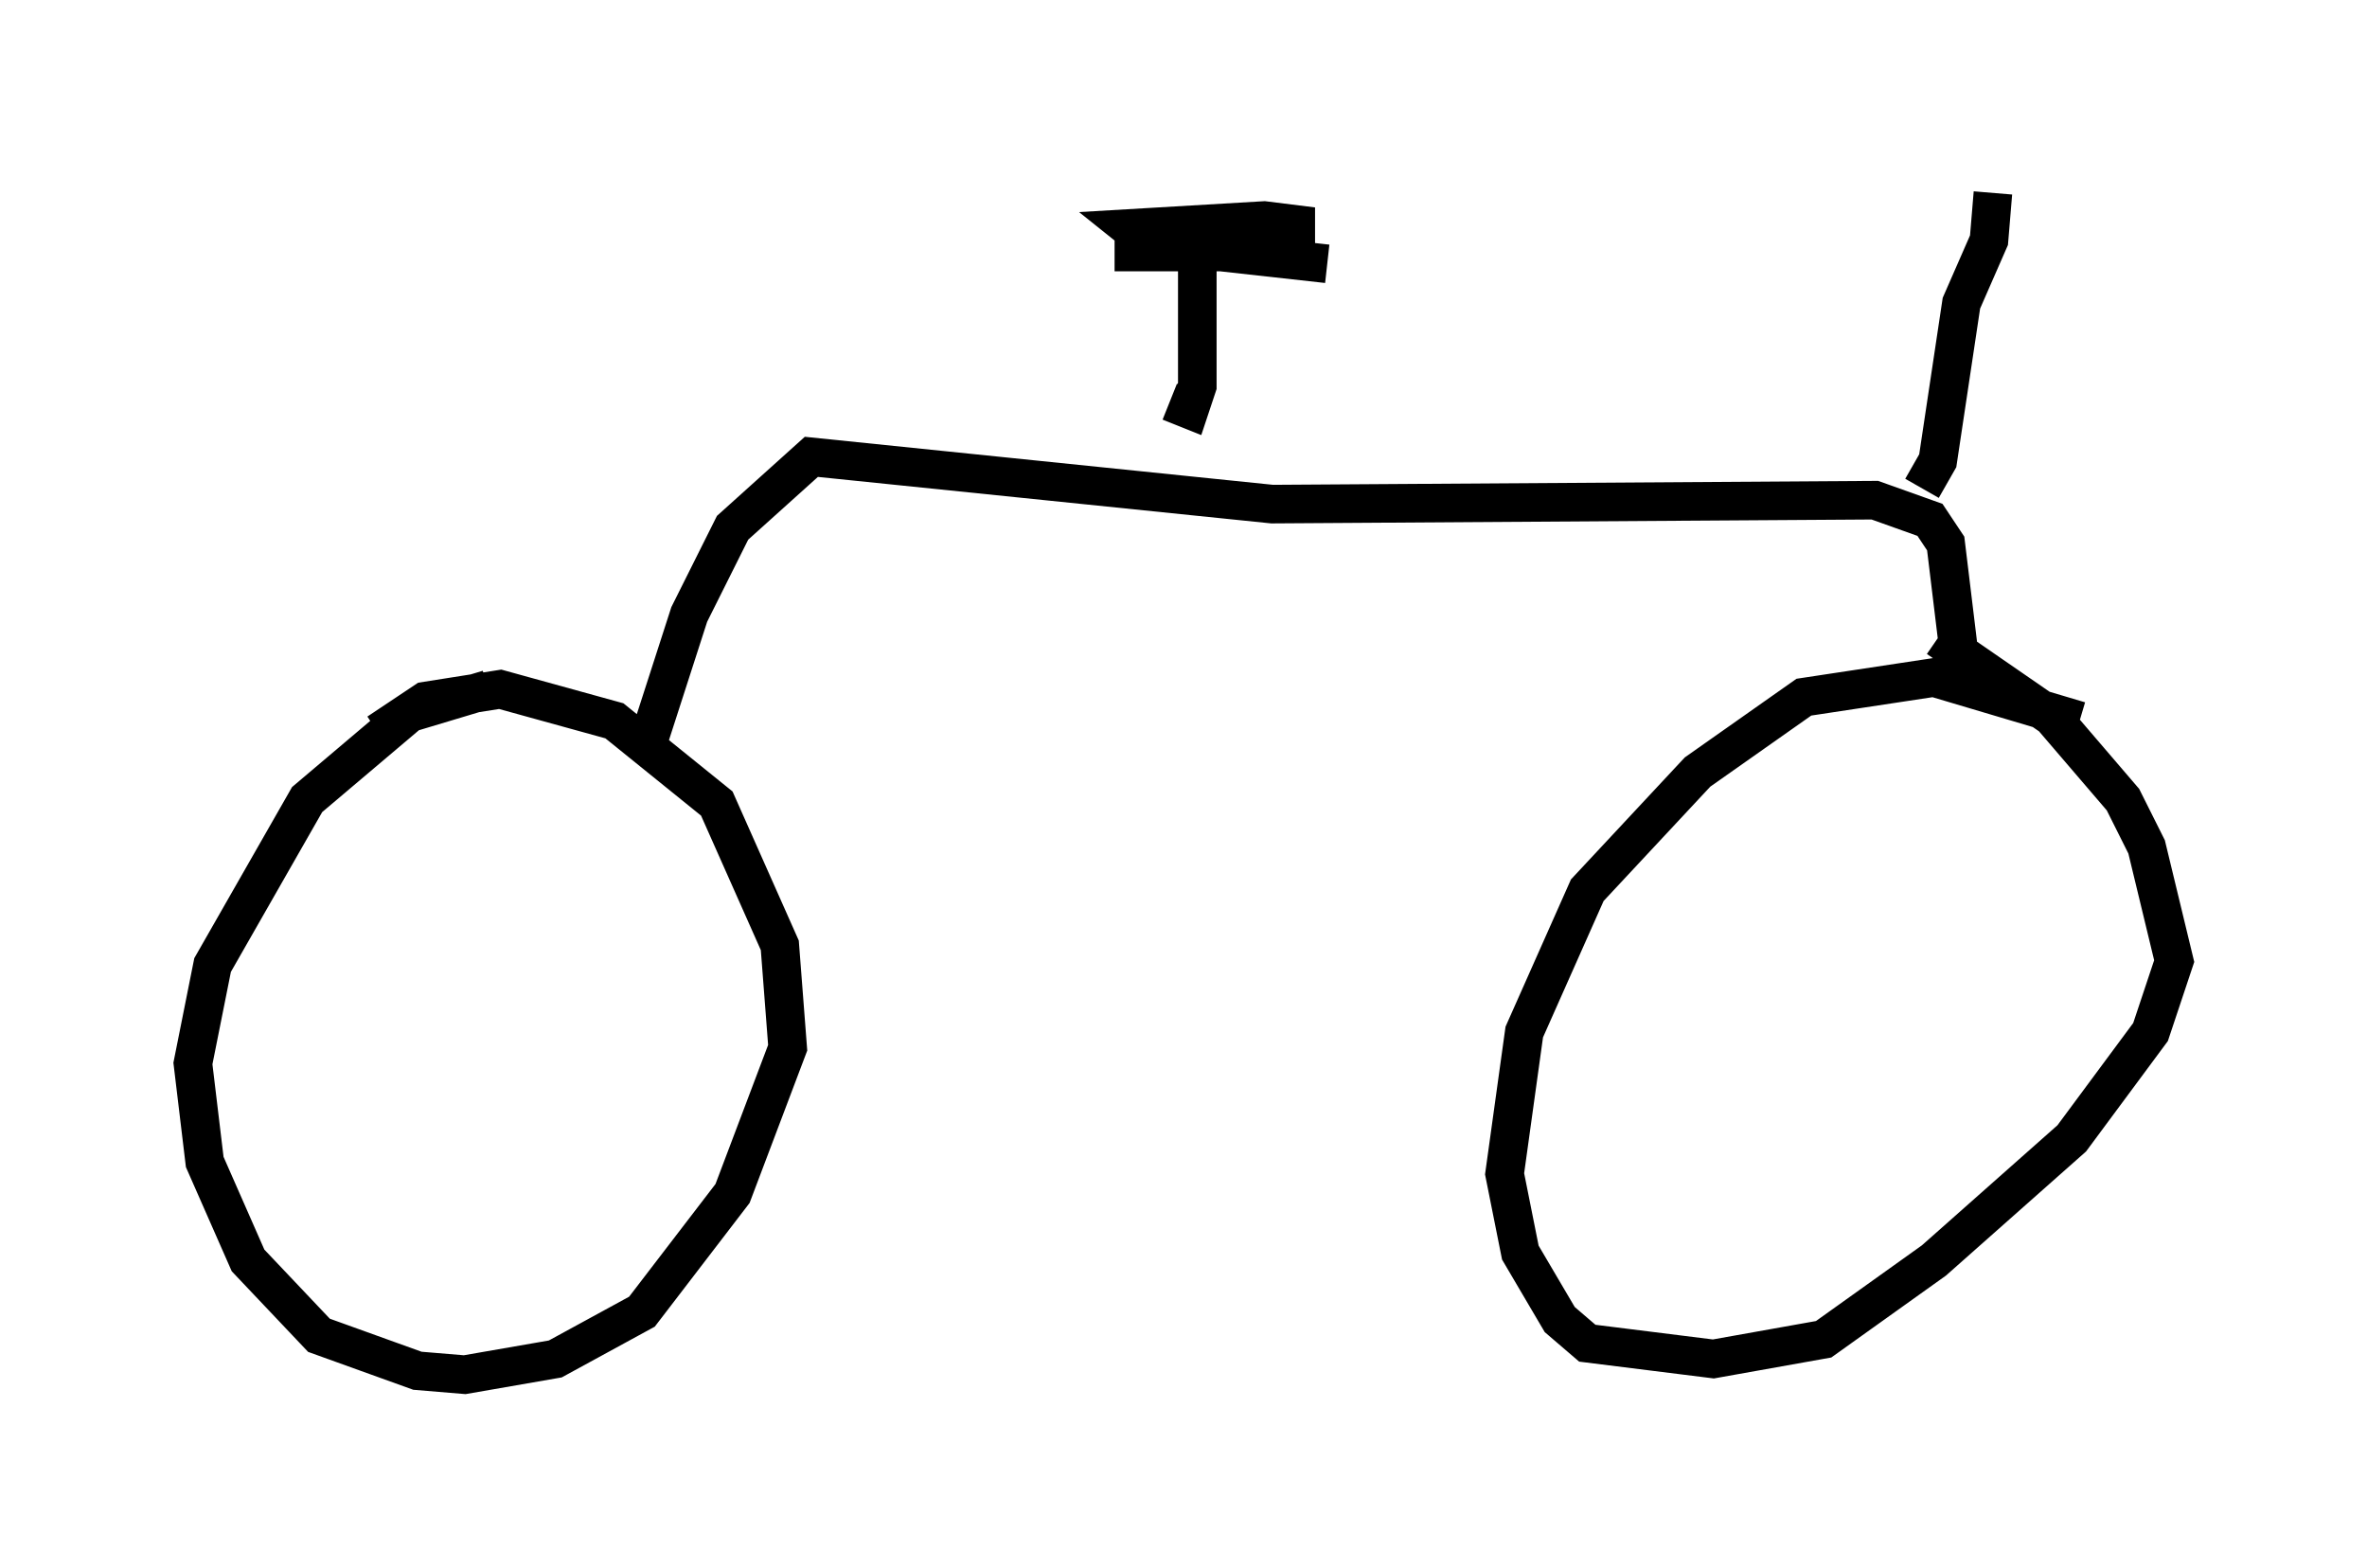 <?xml version="1.0" encoding="utf-8" ?>
<svg baseProfile="full" height="40.625" version="1.1" width="61.348" xmlns="http://www.w3.org/2000/svg" xmlns:ev="http://www.w3.org/2001/xml-events" xmlns:xlink="http://www.w3.org/1999/xlink"><defs /><rect fill="white" height="40.625" width="61.348" x="0" y="0" /><path d="M13.269, 18.067 m-0.613, -0.204 l-2.042, 0.613 -2.654, 2.246 l-2.45, 4.288 -0.51, 2.552 l0.306, 2.552 1.123, 2.552 l1.838, 1.94 2.552, 0.919 l1.225, 0.102 2.348, -0.408 l2.246, -1.225 2.348, -3.063 l1.429, -3.777 -0.204, -2.654 l-1.633, -3.675 -2.654, -2.144 l-2.96, -0.817 -1.94, 0.306 l-1.225, 0.817 m44.1, -0.306 l-3.777, -1.123 -3.369, 0.51 l-2.756, 1.94 -2.858, 3.063 l-1.633, 3.675 -0.51, 3.675 l0.408, 2.042 1.021, 1.735 l0.715, 0.613 3.267, 0.408 l2.858, -0.51 2.858, -2.042 l3.573, -3.165 2.042, -2.756 l0.613, -1.838 -0.715, -2.96 l-0.613, -1.225 -1.838, -2.144 l-2.96, -2.042 m-33.382, 2.552 l1.021, -3.165 1.123, -2.246 l2.042, -1.838 11.944, 1.225 l15.619, -0.102 1.429, 0.51 l0.408, 0.613 0.408, 3.369 m-20.519, -7.044 l0.51, 0.204 0.204, -0.613 l0.0, -3.369 m-2.144, -0.102 l4.083, 0.0 0.613, -0.204 l0.0, -0.51 -0.817, -0.102 l-3.471, 0.204 0.51, 0.408 l4.594, 0.51 m15.415, 5.819 l0.408, -0.715 0.613, -4.083 l0.715, -1.633 0.102, -1.225 " fill="none" stroke="black" stroke-width="1" /></svg>